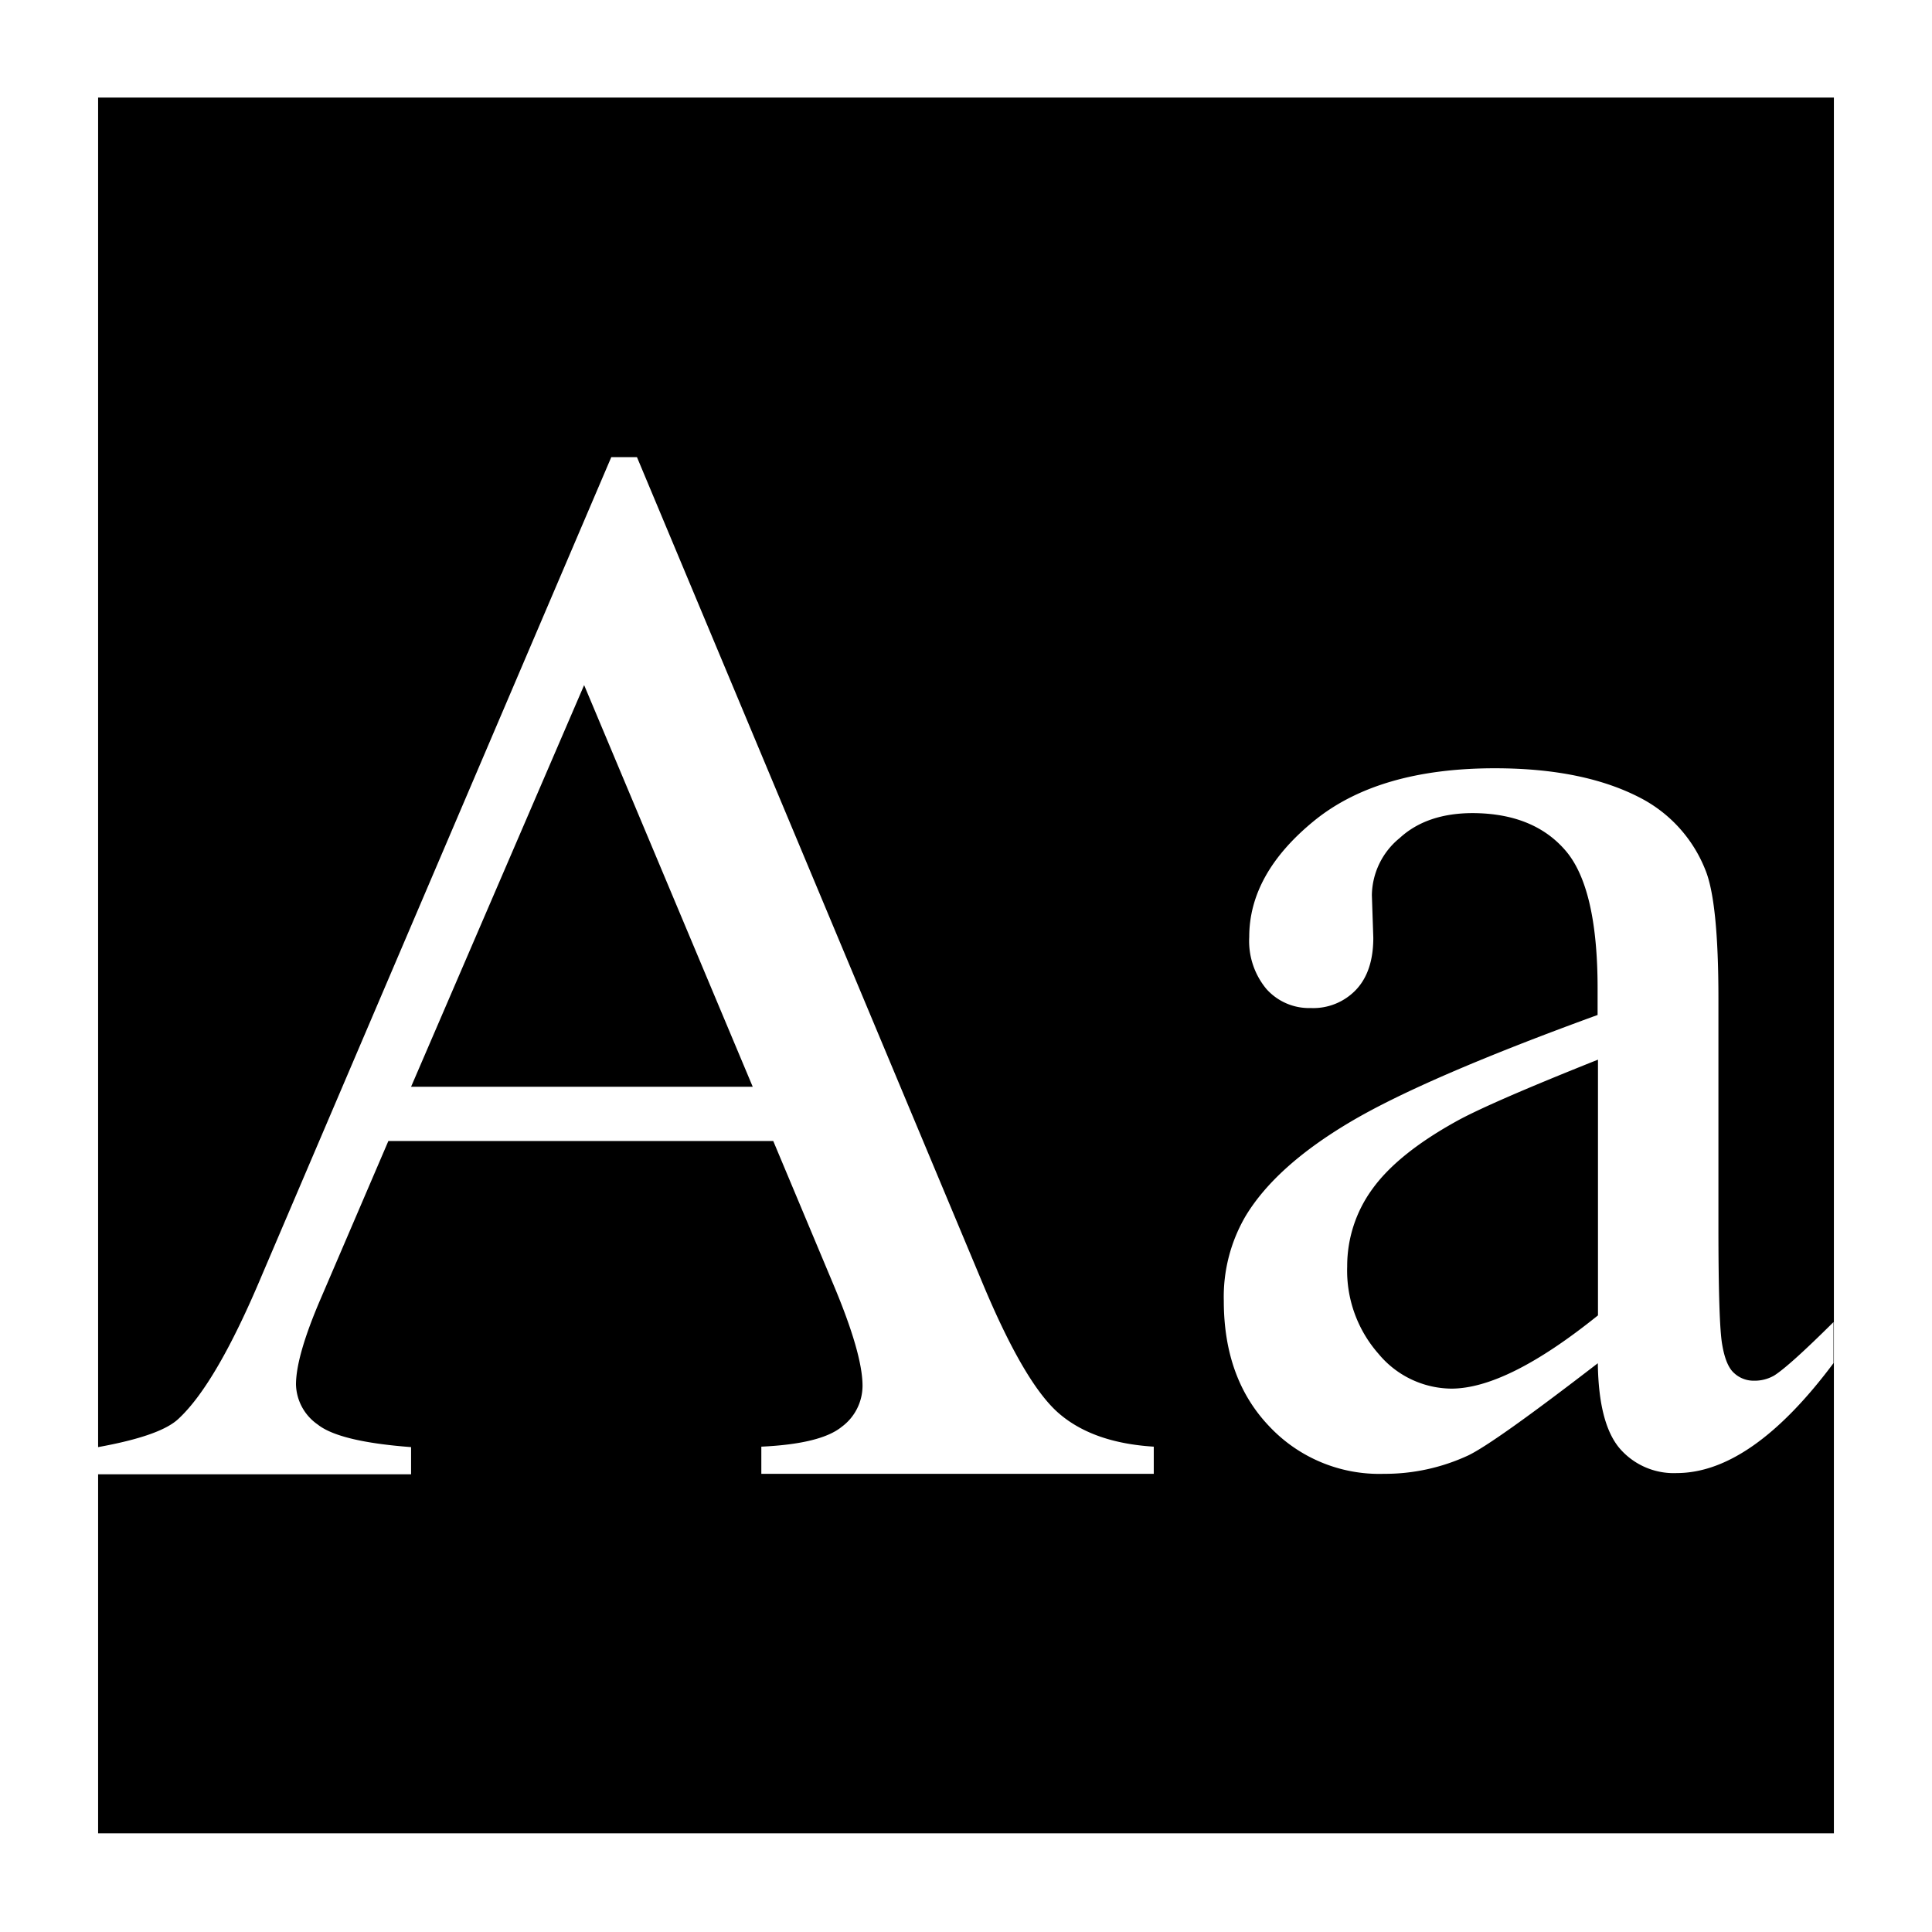<svg xmlns="http://www.w3.org/2000/svg" viewBox="0 0 256 256"><path d="M102.46,151.19h-51L42.53,172q-3.31,7.67-3.31,11.46a6.65,6.65,0,0,0,2.87,5.29q2.86,2.28,12.38,3v3.6H13v-3.6c5.5-1,9.07-2.23,10.68-3.78q5-4.66,11-18.94L81,60.57h3.4l45.84,109.56q5.53,13.22,10.06,17.14t12.58,4.42v3.6h-52v-3.6q7.88-.37,10.64-2.62a6.78,6.78,0,0,0,2.77-5.44q0-4.27-3.89-13.5ZM99.74,144,77.4,90.78,54.47,144Zm112,36.62Q198,191.21,194.53,192.86a26.23,26.23,0,0,1-11.17,2.43,20,20,0,0,1-15.2-6.32q-6-6.3-6-16.6a21.17,21.17,0,0,1,2.91-11.27q4-6.6,13.84-12.43t32.78-14.18V131q0-13.31-4.22-18.26t-12.29-5q-6.12,0-9.71,3.3a9.94,9.94,0,0,0-3.69,7.57l.19,5.64q0,4.47-2.28,6.89a7.81,7.81,0,0,1-6,2.43,7.57,7.57,0,0,1-5.88-2.52,9.94,9.94,0,0,1-2.28-6.9q0-8.35,8.55-15.35t24-7q11.85,0,19.42,4a18.32,18.32,0,0,1,8.45,9.42q1.75,4.19,1.75,17.1v30.21q0,12.72.49,15.58c.32,1.92.85,3.19,1.6,3.84a3.78,3.78,0,0,0,2.57,1,5.21,5.21,0,0,0,2.72-.68q2-1.26,7.87-7.09v5.44q-10.87,14.56-20.79,14.57a9.45,9.45,0,0,1-7.57-3.3Q211.82,188.59,211.72,180.62Zm0-6.31v-33.9q-14.65,5.84-18.93,8.26-7.68,4.28-11,8.93a17.29,17.29,0,0,0-3.3,10.2,16.68,16.68,0,0,0,4.17,11.61A12.68,12.68,0,0,0,192.3,184Q199.68,184,211.72,174.31ZM243,12.93H13v230H243Z" fill="currentColor"/></svg>